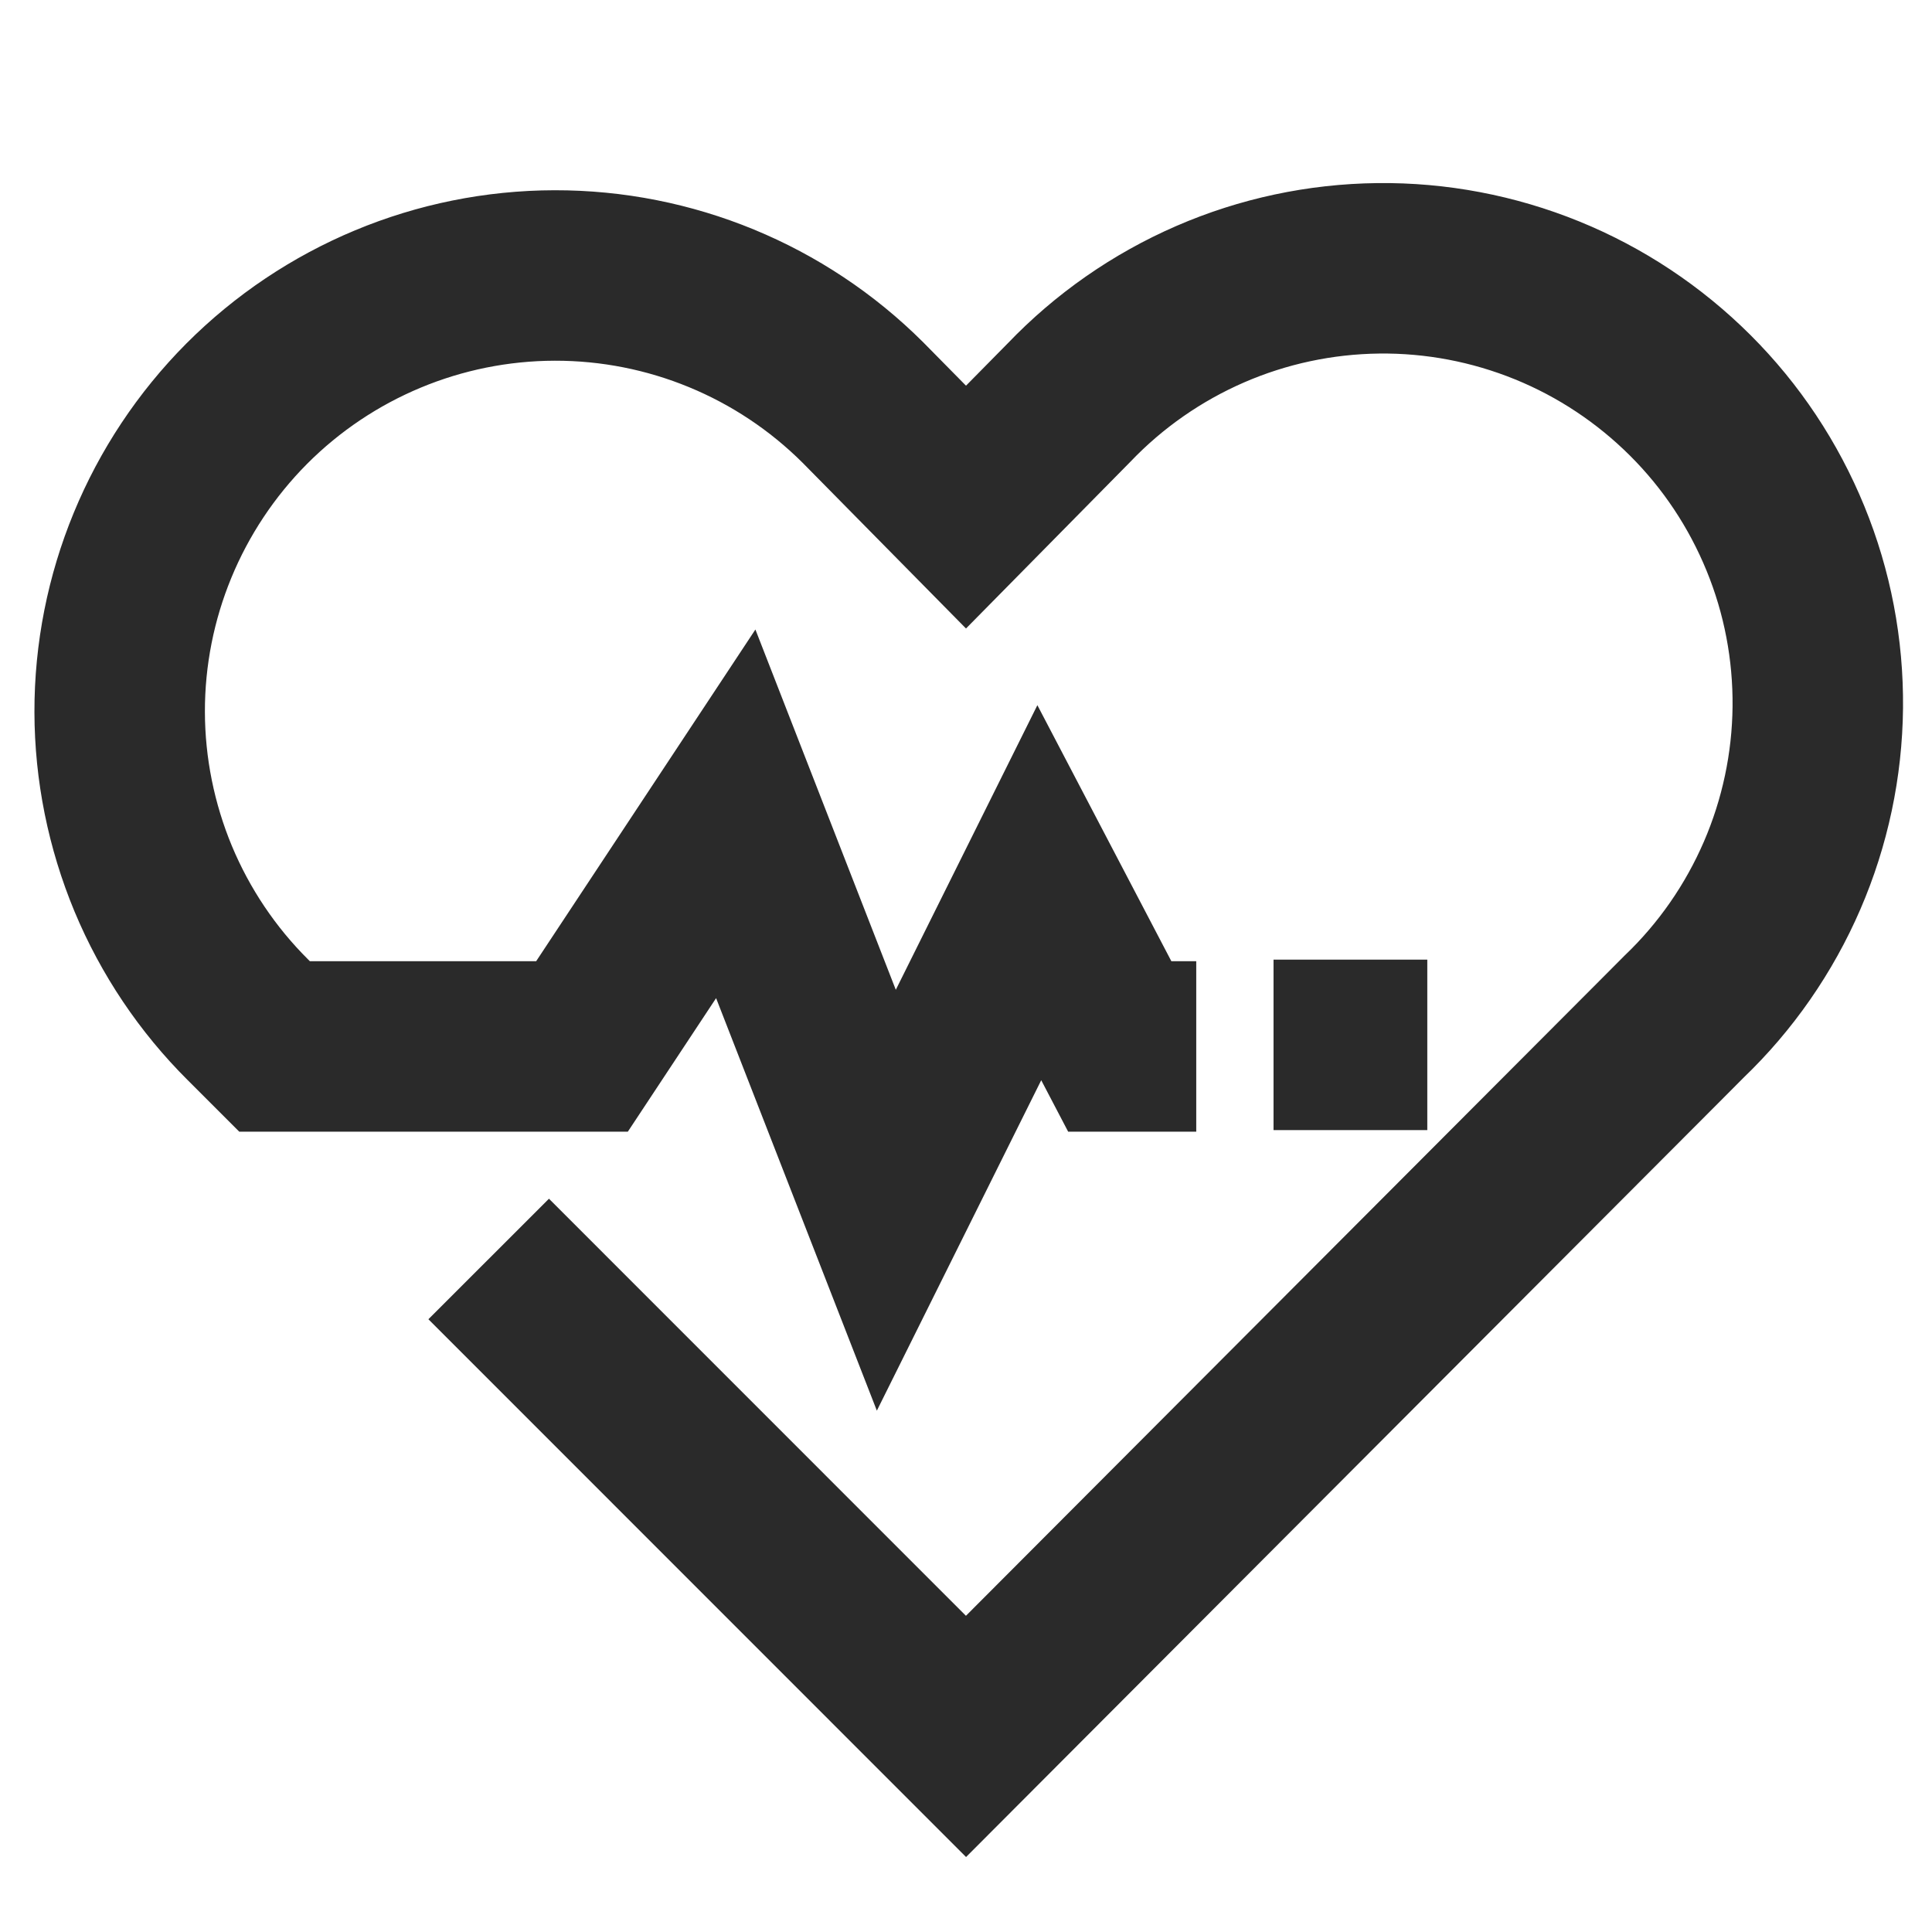 <svg width="17" height="17" viewBox="0 0 17 17" fill="none" xmlns="http://www.w3.org/2000/svg">
<path d="M10.526 9.208H9.853L9.145 7.855L7.799 10.561L6.474 7.161L5.121 9.208H2.416L2.182 8.974C1.825 8.619 1.542 8.197 1.348 7.732C1.155 7.267 1.054 6.769 1.053 6.265C1.051 5.249 1.454 4.273 2.171 3.552C2.889 2.832 3.863 2.426 4.88 2.424C5.897 2.422 6.873 2.824 7.593 3.542L8.5 4.462L9.407 3.542C9.759 3.174 10.181 2.88 10.648 2.677C11.115 2.474 11.618 2.367 12.127 2.361C12.636 2.355 13.141 2.451 13.613 2.643C14.085 2.835 14.513 3.12 14.873 3.479C15.234 3.839 15.518 4.267 15.711 4.739C15.904 5.21 16 5.715 15.995 6.224C15.99 6.733 15.883 7.237 15.681 7.704C15.479 8.171 15.186 8.594 14.818 8.946L14.585 9.18L8.5 15.279L4.3 11.078" stroke="#2A2A2A" stroke-width="1.5" stroke-miterlimit="10"/>
<path d="M11.206 9.194H12.559" stroke="#2A2A2A" stroke-width="1.5" stroke-miterlimit="10"/>
</svg>
